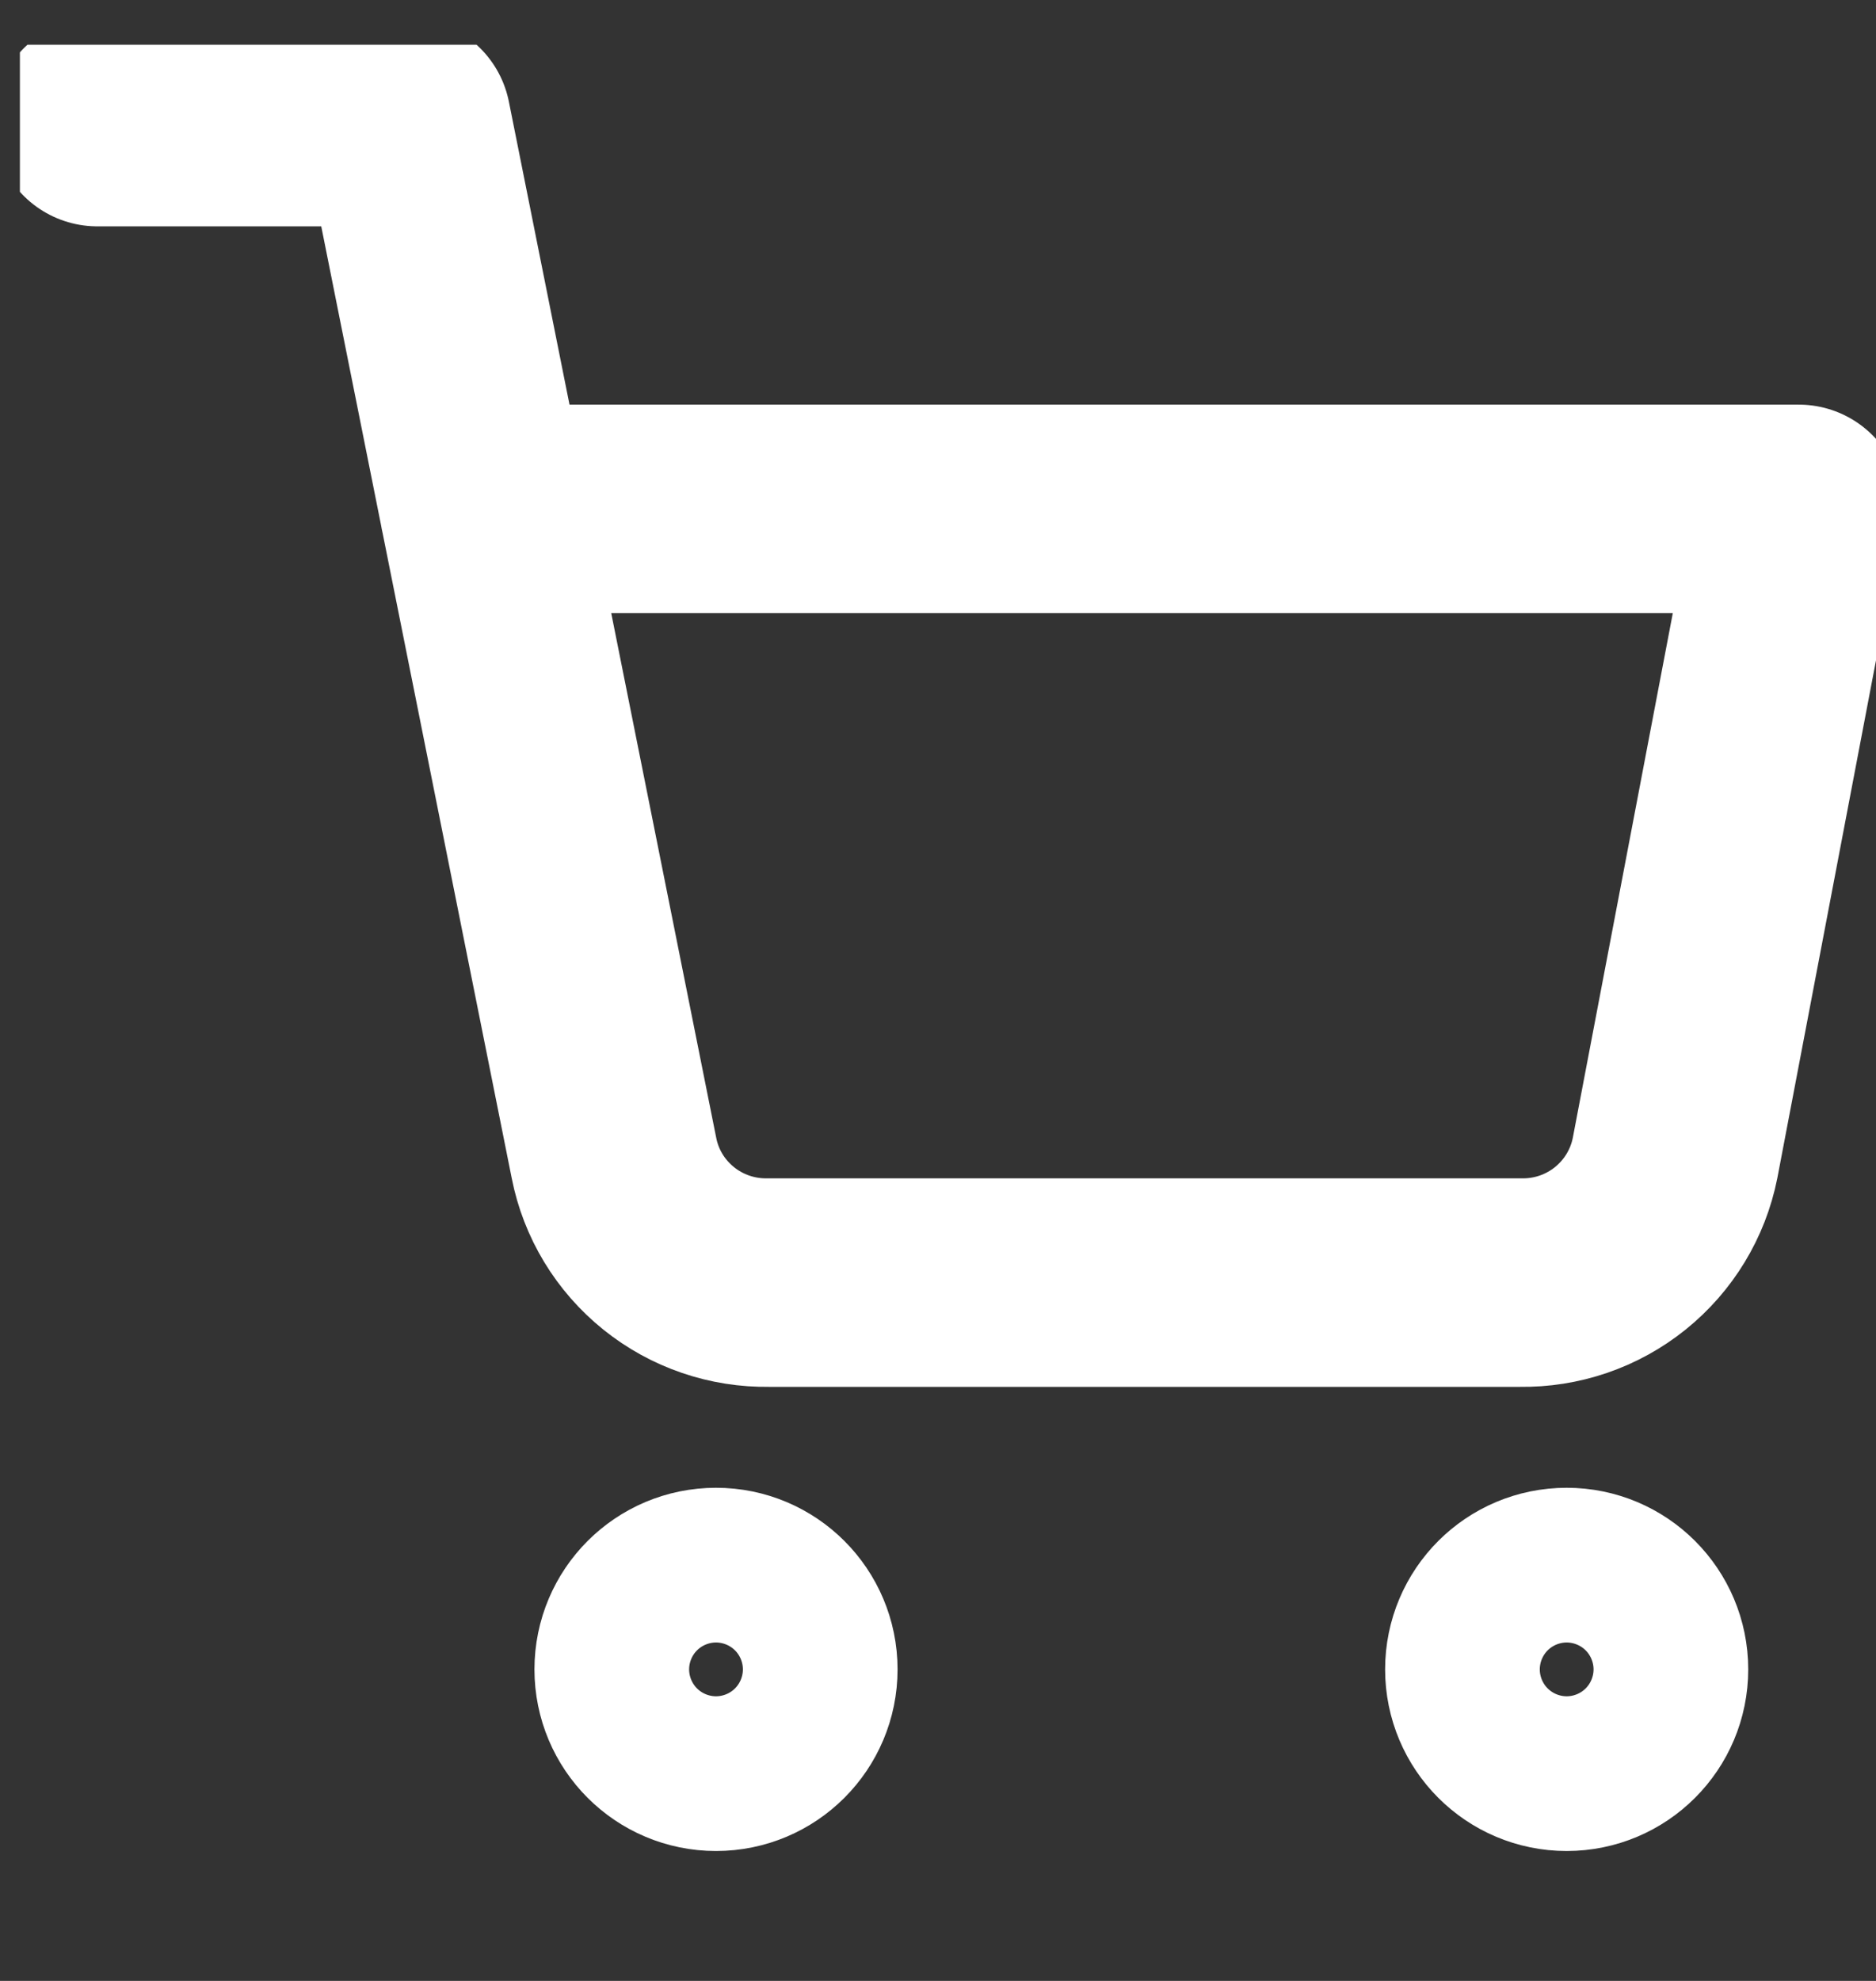 <svg width="18" height="19" viewBox="0 0 18 19" fill="none" xmlns="http://www.w3.org/2000/svg">
<rect x="0" y="0" width="18" height="19" fill="#333333" stroke="none"/>
<g clip-path="url(#clip0_1_867)">
<path d="M6.87 16.754C7.28 16.754 7.612 16.422 7.612 16.012C7.612 15.602 7.28 15.27 6.87 15.27C6.46 15.27 6.128 15.602 6.128 16.012C6.128 16.422 6.46 16.754 6.87 16.754Z" stroke="white" stroke-width="2" stroke-linecap="round" stroke-linejoin="round"/>
<path d="M15.032 16.754C15.442 16.754 15.774 16.422 15.774 16.012C15.774 15.602 15.442 15.27 15.032 15.27C14.622 15.27 14.29 15.602 14.29 16.012C14.29 16.422 14.622 16.754 15.032 16.754Z" stroke="white" stroke-width="2" stroke-linecap="round" stroke-linejoin="round"/>
<path d="M0.934 1.171H3.902L5.891 11.107C5.958 11.449 6.144 11.755 6.416 11.974C6.687 12.192 7.026 12.308 7.375 12.302H14.587C14.936 12.308 15.275 12.192 15.546 11.974C15.818 11.755 16.004 11.449 16.072 11.107L17.259 4.881H4.644" stroke="white" stroke-width="2" stroke-linecap="round" stroke-linejoin="round"/>
</g>
<defs>
<clipPath id="clip0_1_867">
<rect width="17.809" height="17.809" fill="white" transform="translate(0.191 0.429)"/>
</clipPath>
</defs>
</svg>

